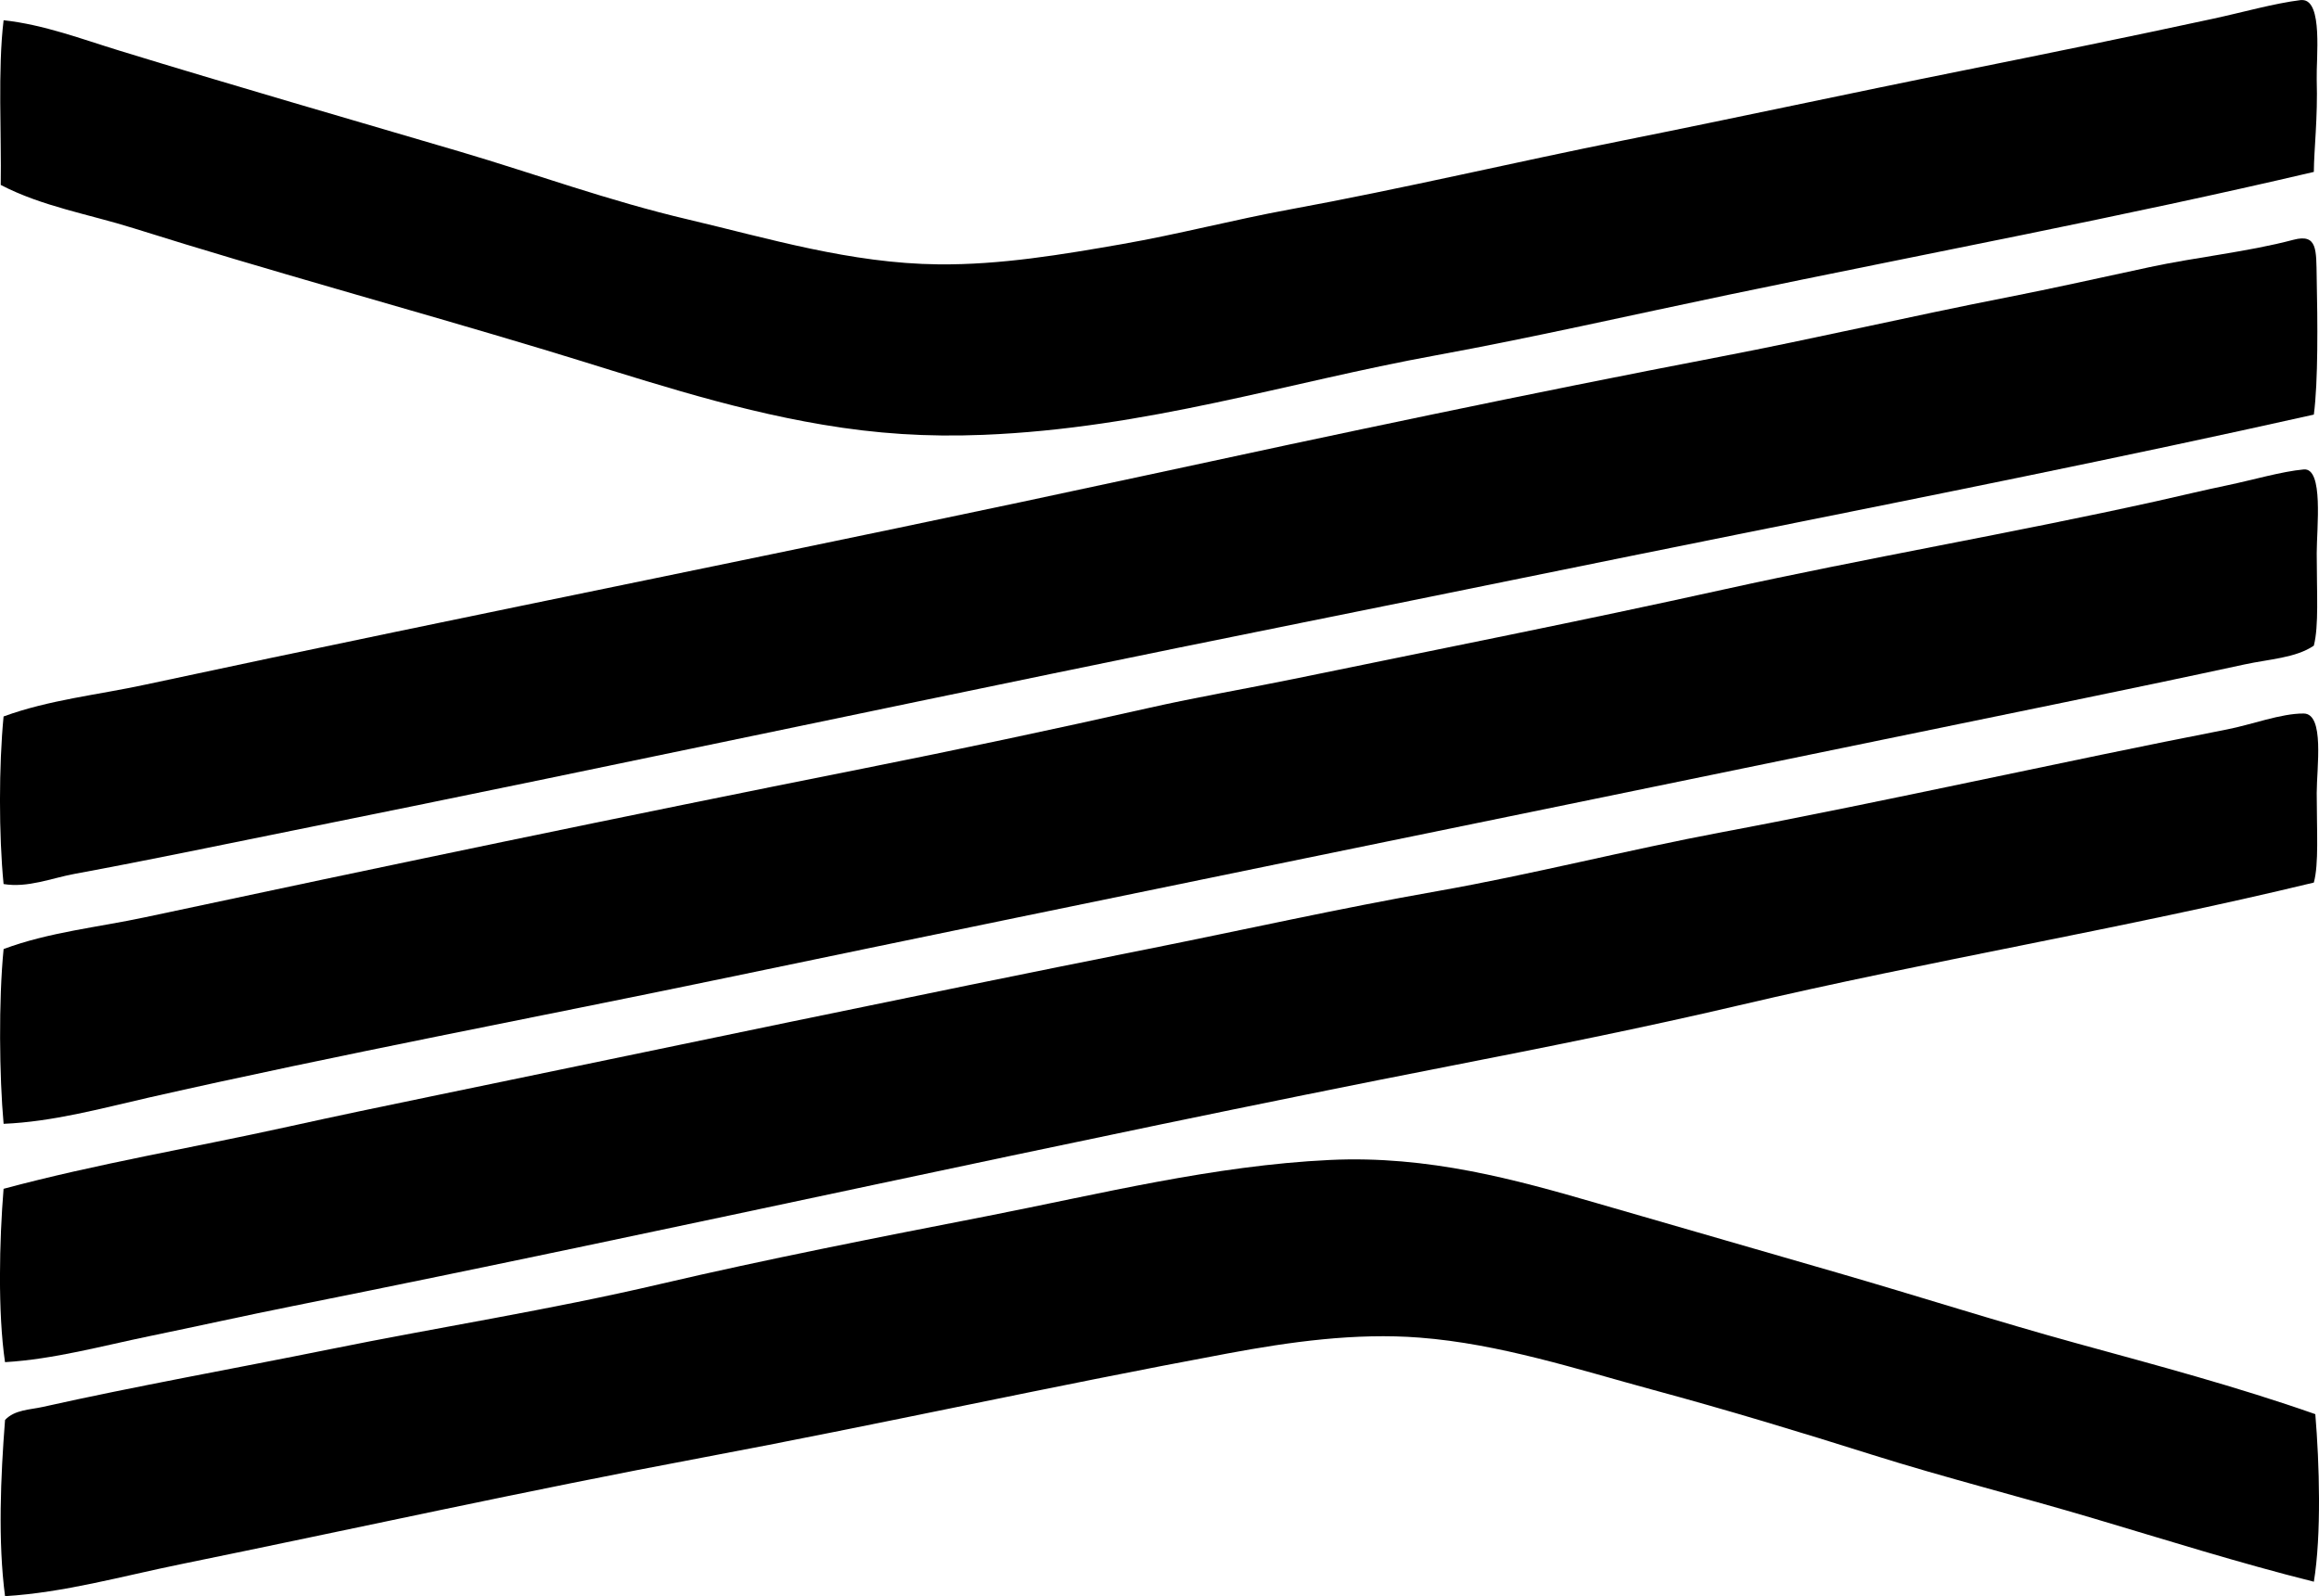 <?xml version="1.0" encoding="iso-8859-1"?>
<!-- Generator: Adobe Illustrator 19.2.0, SVG Export Plug-In . SVG Version: 6.00 Build 0)  -->
<svg version="1.1" xmlns="http://www.w3.org/2000/svg" xmlns:xlink="http://www.w3.org/1999/xlink" x="0px" y="0px"
	 viewBox="0 0 80.378 55.337" style="enable-background:new 0 0 80.378 55.337;" xml:space="preserve">
<g id="Toyama_x5F_Museum_x5F_of_x5F_Modern_x5F_Art">
	<path style="fill-rule:evenodd;clip-rule:evenodd;" d="M80.199,5.96c-6.621,1.553-13.449,2.834-20.281,4.258
		c-3.382,0.705-6.778,1.484-10.166,2.104c-5.123,0.934-10.001,2.525-15.674,2.754c-1.962,0.078-3.704-0.039-5.559-0.352
		c-3.392-0.57-6.498-1.648-9.665-2.604C14.056,10.673,9.33,9.393,4.632,7.913C3.094,7.429,1.464,7.161,0.025,6.411
		c0.03-1.709-0.107-4.01,0.1-5.709c1.398,0.152,2.71,0.654,4.006,1.051C8.017,2.946,11.89,4.063,15.95,5.259
		c2.567,0.758,5.146,1.705,7.912,2.353c2.746,0.647,5.627,1.522,8.664,1.553c2.154,0.023,4.304-0.342,6.36-0.701
		c1.961-0.342,3.9-0.852,5.809-1.201c3.931-0.721,7.828-1.647,11.618-2.404c3.822-0.764,7.803-1.627,11.668-2.402
		c2.83-0.57,5.812-1.178,8.713-1.805c1.029-0.221,2.112-0.533,3.055-0.65c0.016-0.002,0.034,0,0.05,0
		c0.723,0.008,0.479,2.018,0.5,2.754C80.339,4.095,80.204,5.173,80.199,5.96z"/>
	<path style="fill-rule:evenodd;clip-rule:evenodd;" d="M80.199,14.374c-6.618,1.481-13.301,2.814-19.981,4.156
		c-5.013,1.006-9.991,2.033-15.073,3.055c-11.557,2.324-23.349,4.863-35.005,7.211c-2.508,0.506-4.946,1.018-7.562,1.502
		c-0.805,0.15-1.618,0.49-2.454,0.351c-0.167-1.711-0.165-4.098,0-5.81c1.581-0.578,3.26-0.746,4.907-1.102
		c11.482-2.465,23.118-4.754,34.704-7.26c6.607-1.43,13.251-2.836,19.881-4.108c3.288-0.631,6.609-1.406,9.915-2.053
		c1.656-0.324,3.297-0.695,4.958-1.051c1.662-0.357,3.396-0.527,5.008-0.953c0.832-0.219,0.783,0.356,0.801,1.303
		C80.33,11.159,80.351,13.227,80.199,14.374z"/>
	<path style="fill-rule:evenodd;clip-rule:evenodd;" d="M0.125,38.962c-0.148-1.643-0.177-4.264,0-6.059
		c1.575-0.588,3.255-0.75,4.907-1.103c8.188-1.748,16.565-3.5,24.889-5.156c3.3-0.658,6.618-1.361,9.915-2.104
		c1.643-0.371,3.341-0.66,5.008-1.002c4.917-1.012,9.904-1.996,14.923-3.106c4.872-1.076,9.976-1.947,14.973-3.055
		c0.795-0.176,1.642-0.383,2.454-0.551c0.911-0.19,1.879-0.479,2.654-0.551c0.697-0.065,0.451,2.016,0.451,2.904
		c0,1.412,0.076,2.512-0.1,3.205c-0.626,0.428-1.55,0.467-2.404,0.652c-4.129,0.894-8.34,1.74-12.519,2.604
		c-13.275,2.738-26.745,5.478-40.113,8.262c-6.58,1.371-13.401,2.652-20.031,4.156C3.489,38.434,1.822,38.891,0.125,38.962z"/>
	<path style="fill-rule:evenodd;clip-rule:evenodd;" d="M80.199,30.598c-6.597,1.596-13.298,2.699-19.931,4.258
		c-3.304,0.775-6.665,1.447-10.015,2.102c-13.377,2.613-26.628,5.625-40.063,8.314c-1.669,0.334-3.33,0.705-5.008,1.051
		c-1.65,0.34-3.313,0.801-5.008,0.902c-0.253-1.723-0.197-4.213-0.05-6.01c3.233-0.869,6.56-1.424,9.865-2.154
		c1.645-0.363,3.306-0.711,4.958-1.051c8.306-1.715,16.484-3.443,24.839-5.108c3.303-0.66,6.631-1.408,10.016-2.004
		c3.312-0.584,6.606-1.432,9.915-2.053c5.727-1.078,11.719-2.434,17.477-3.557c0.846-0.164,1.869-0.557,2.654-0.551
		c0.731,0.006,0.451,1.879,0.451,2.756C80.3,28.833,80.375,29.95,80.199,30.598z"/>
	<path style="fill-rule:evenodd;clip-rule:evenodd;" d="M80.25,49.028c0.143,1.707,0.216,4.18-0.05,5.809
		c-2.609-0.654-5.122-1.449-7.662-2.203c-2.529-0.752-5.106-1.398-7.662-2.203c-2.453-0.775-5.011-1.551-7.612-2.254
		c-2.57-0.697-5.29-1.59-8.062-1.803c-2.222-0.172-4.491,0.146-6.66,0.551c-6.19,1.152-12.046,2.453-18.179,3.606
		c-6.128,1.15-12.078,2.469-18.128,3.705c-2.026,0.414-4.01,0.977-6.06,1.102c-0.249-1.895-0.154-4.135,0-6.109
		c0.333-0.356,0.861-0.352,1.302-0.451c3.224-0.721,6.648-1.33,9.965-2.002c3.758-0.762,7.615-1.363,11.418-2.254
		c3.705-0.867,7.531-1.615,11.318-2.354c3.908-0.764,7.88-1.762,11.918-1.953c3.415-0.162,6.453,0.686,9.265,1.502
		c2.839,0.824,5.614,1.621,8.312,2.404c2.81,0.814,5.563,1.697,8.313,2.453C74.769,47.339,77.531,48.073,80.25,49.028z"/>
</g>
<g id="Layer_1">
</g>
</svg>
